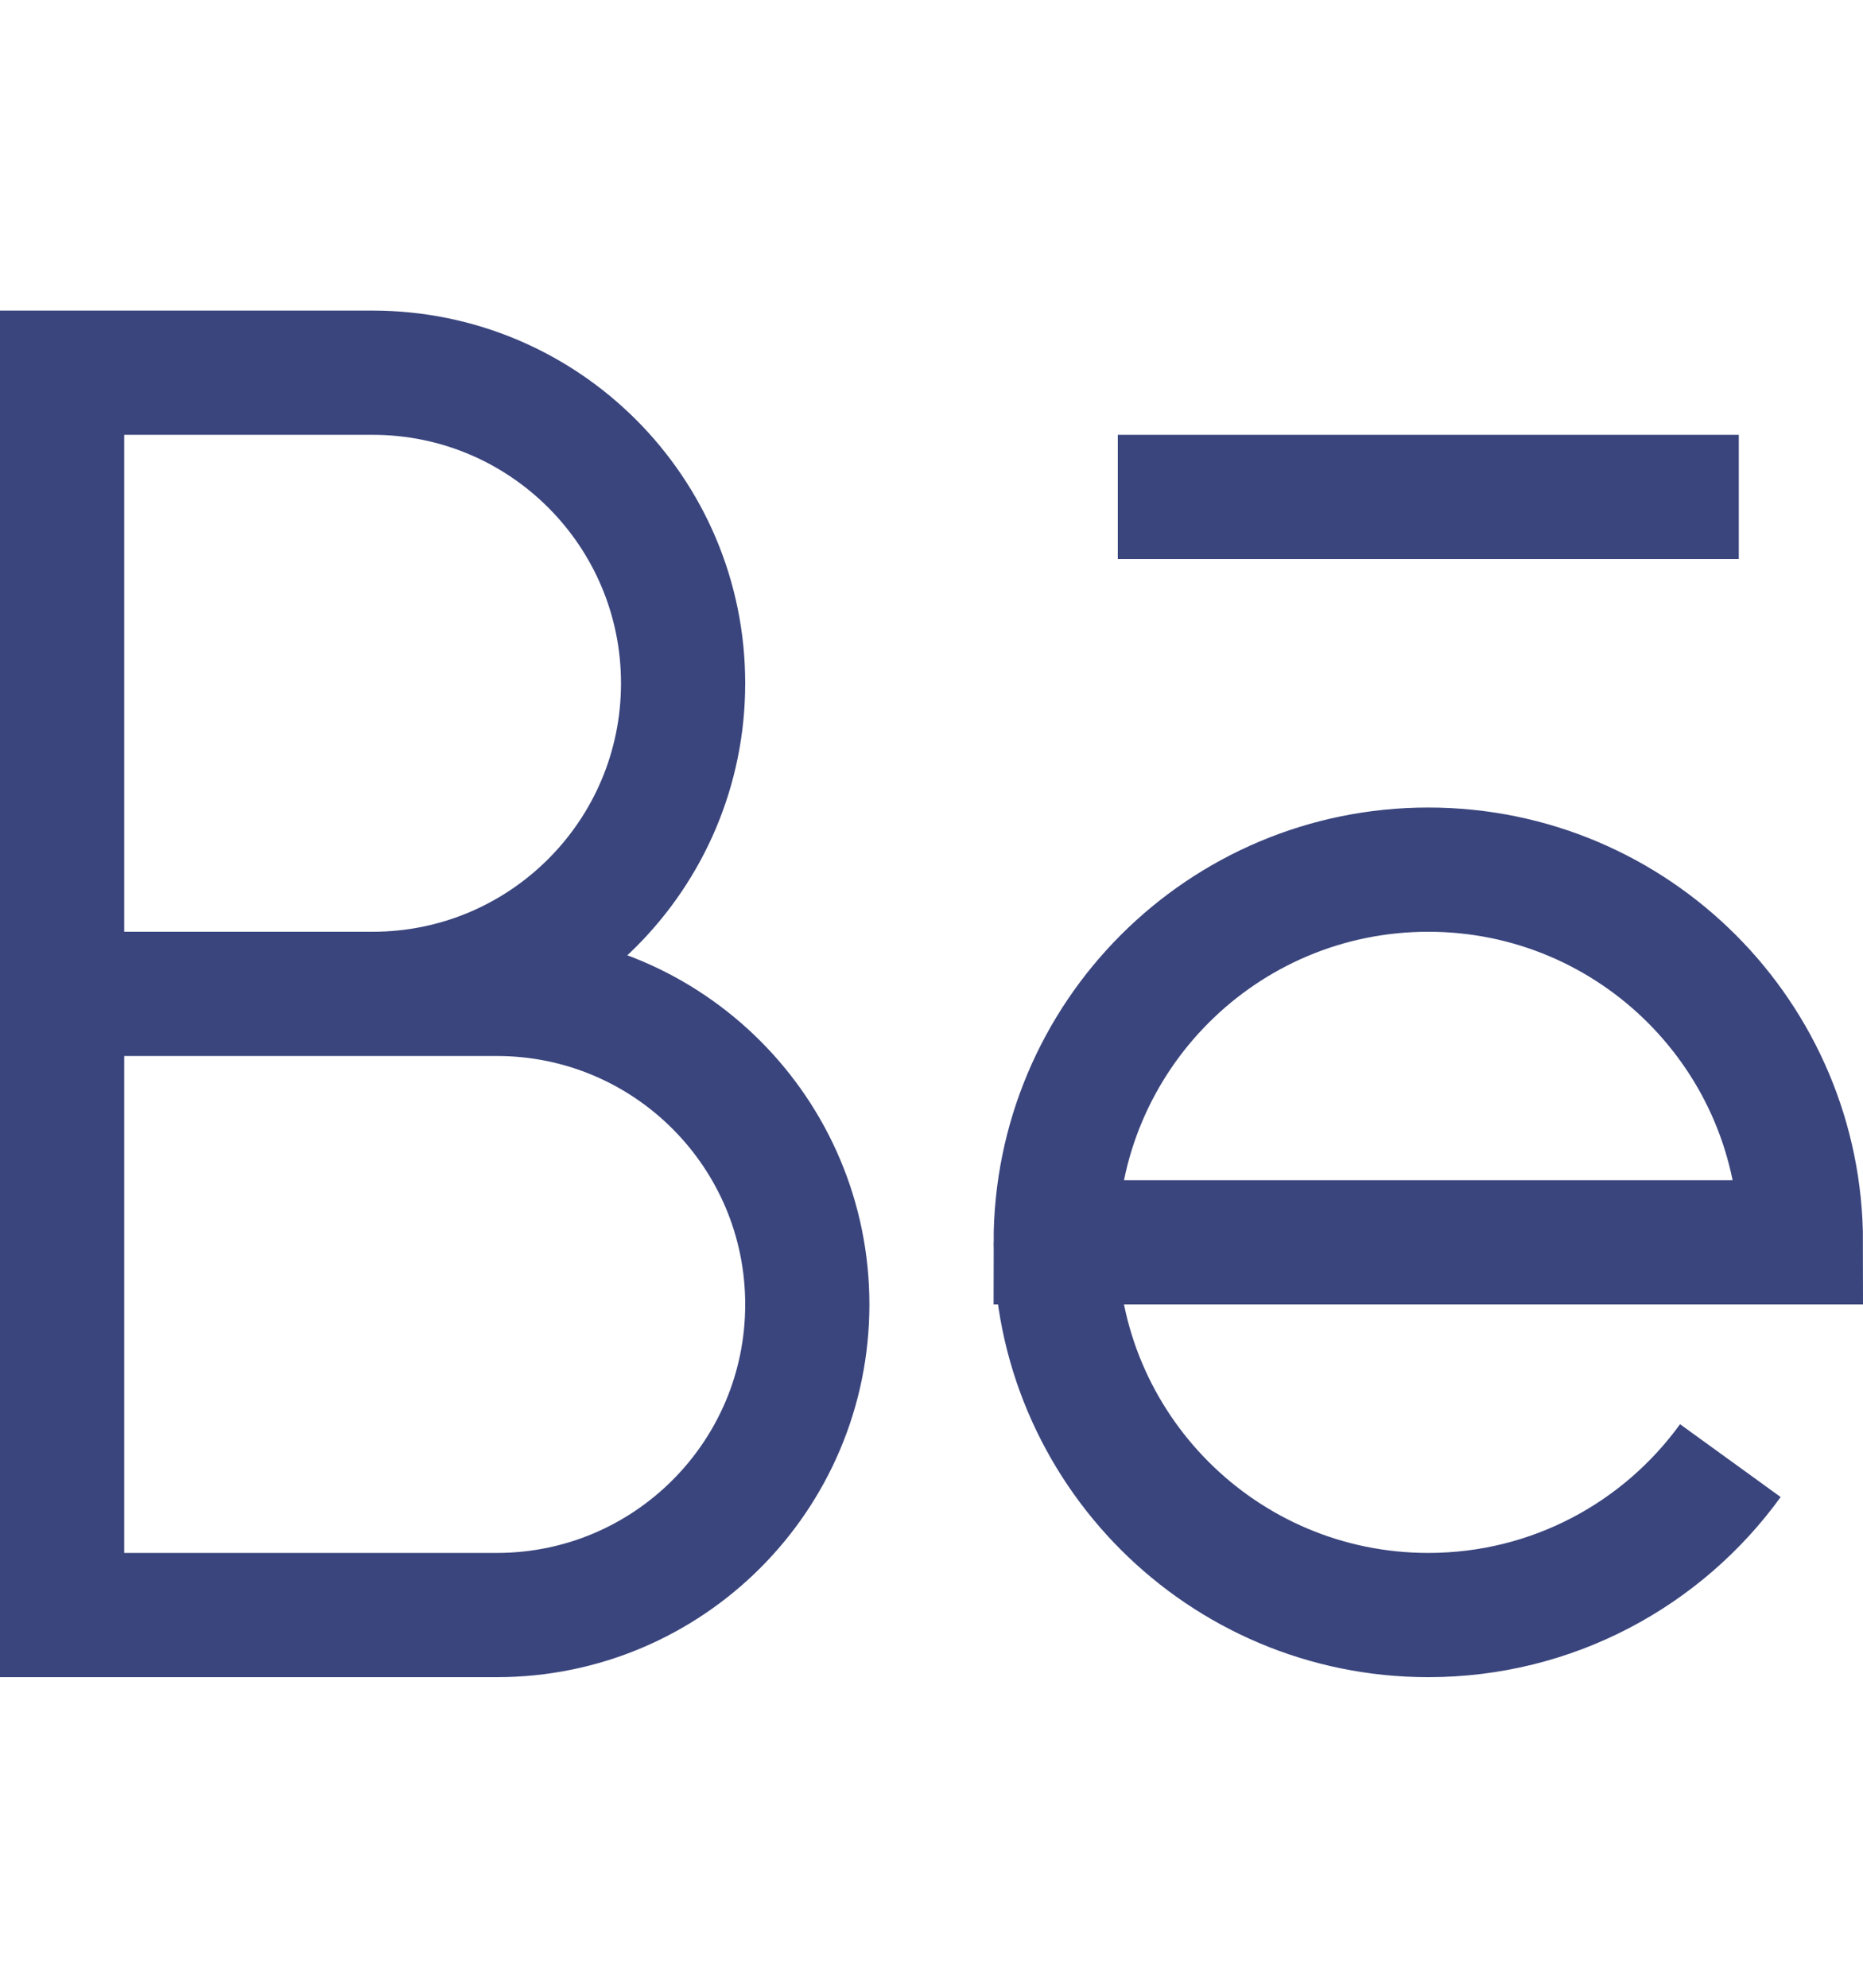 <svg width="15" height="16" viewBox="0 0 15 16" fill="none" xmlns="http://www.w3.org/2000/svg">
    <path
        d="M8.5 10C8.5 11.657 9.843 13 11.5 13C12.501 13 13.387 12.51 13.932 11.757M8.5 10C8.5 8.343 9.843 7 11.5 7C13.157 7 14.5 8.343 14.5 10H8.5ZM0.5 8H3C4.381 8 5.5 6.881 5.5 5.5C5.5 4.119 4.381 3 3 3H0.5V8ZM0.5 8H4C5.381 8 6.5 9.119 6.5 10.5C6.5 11.881 5.381 13 4 13H0.5V8ZM9 4H14"
        stroke="#3A457D" />
</svg>
    